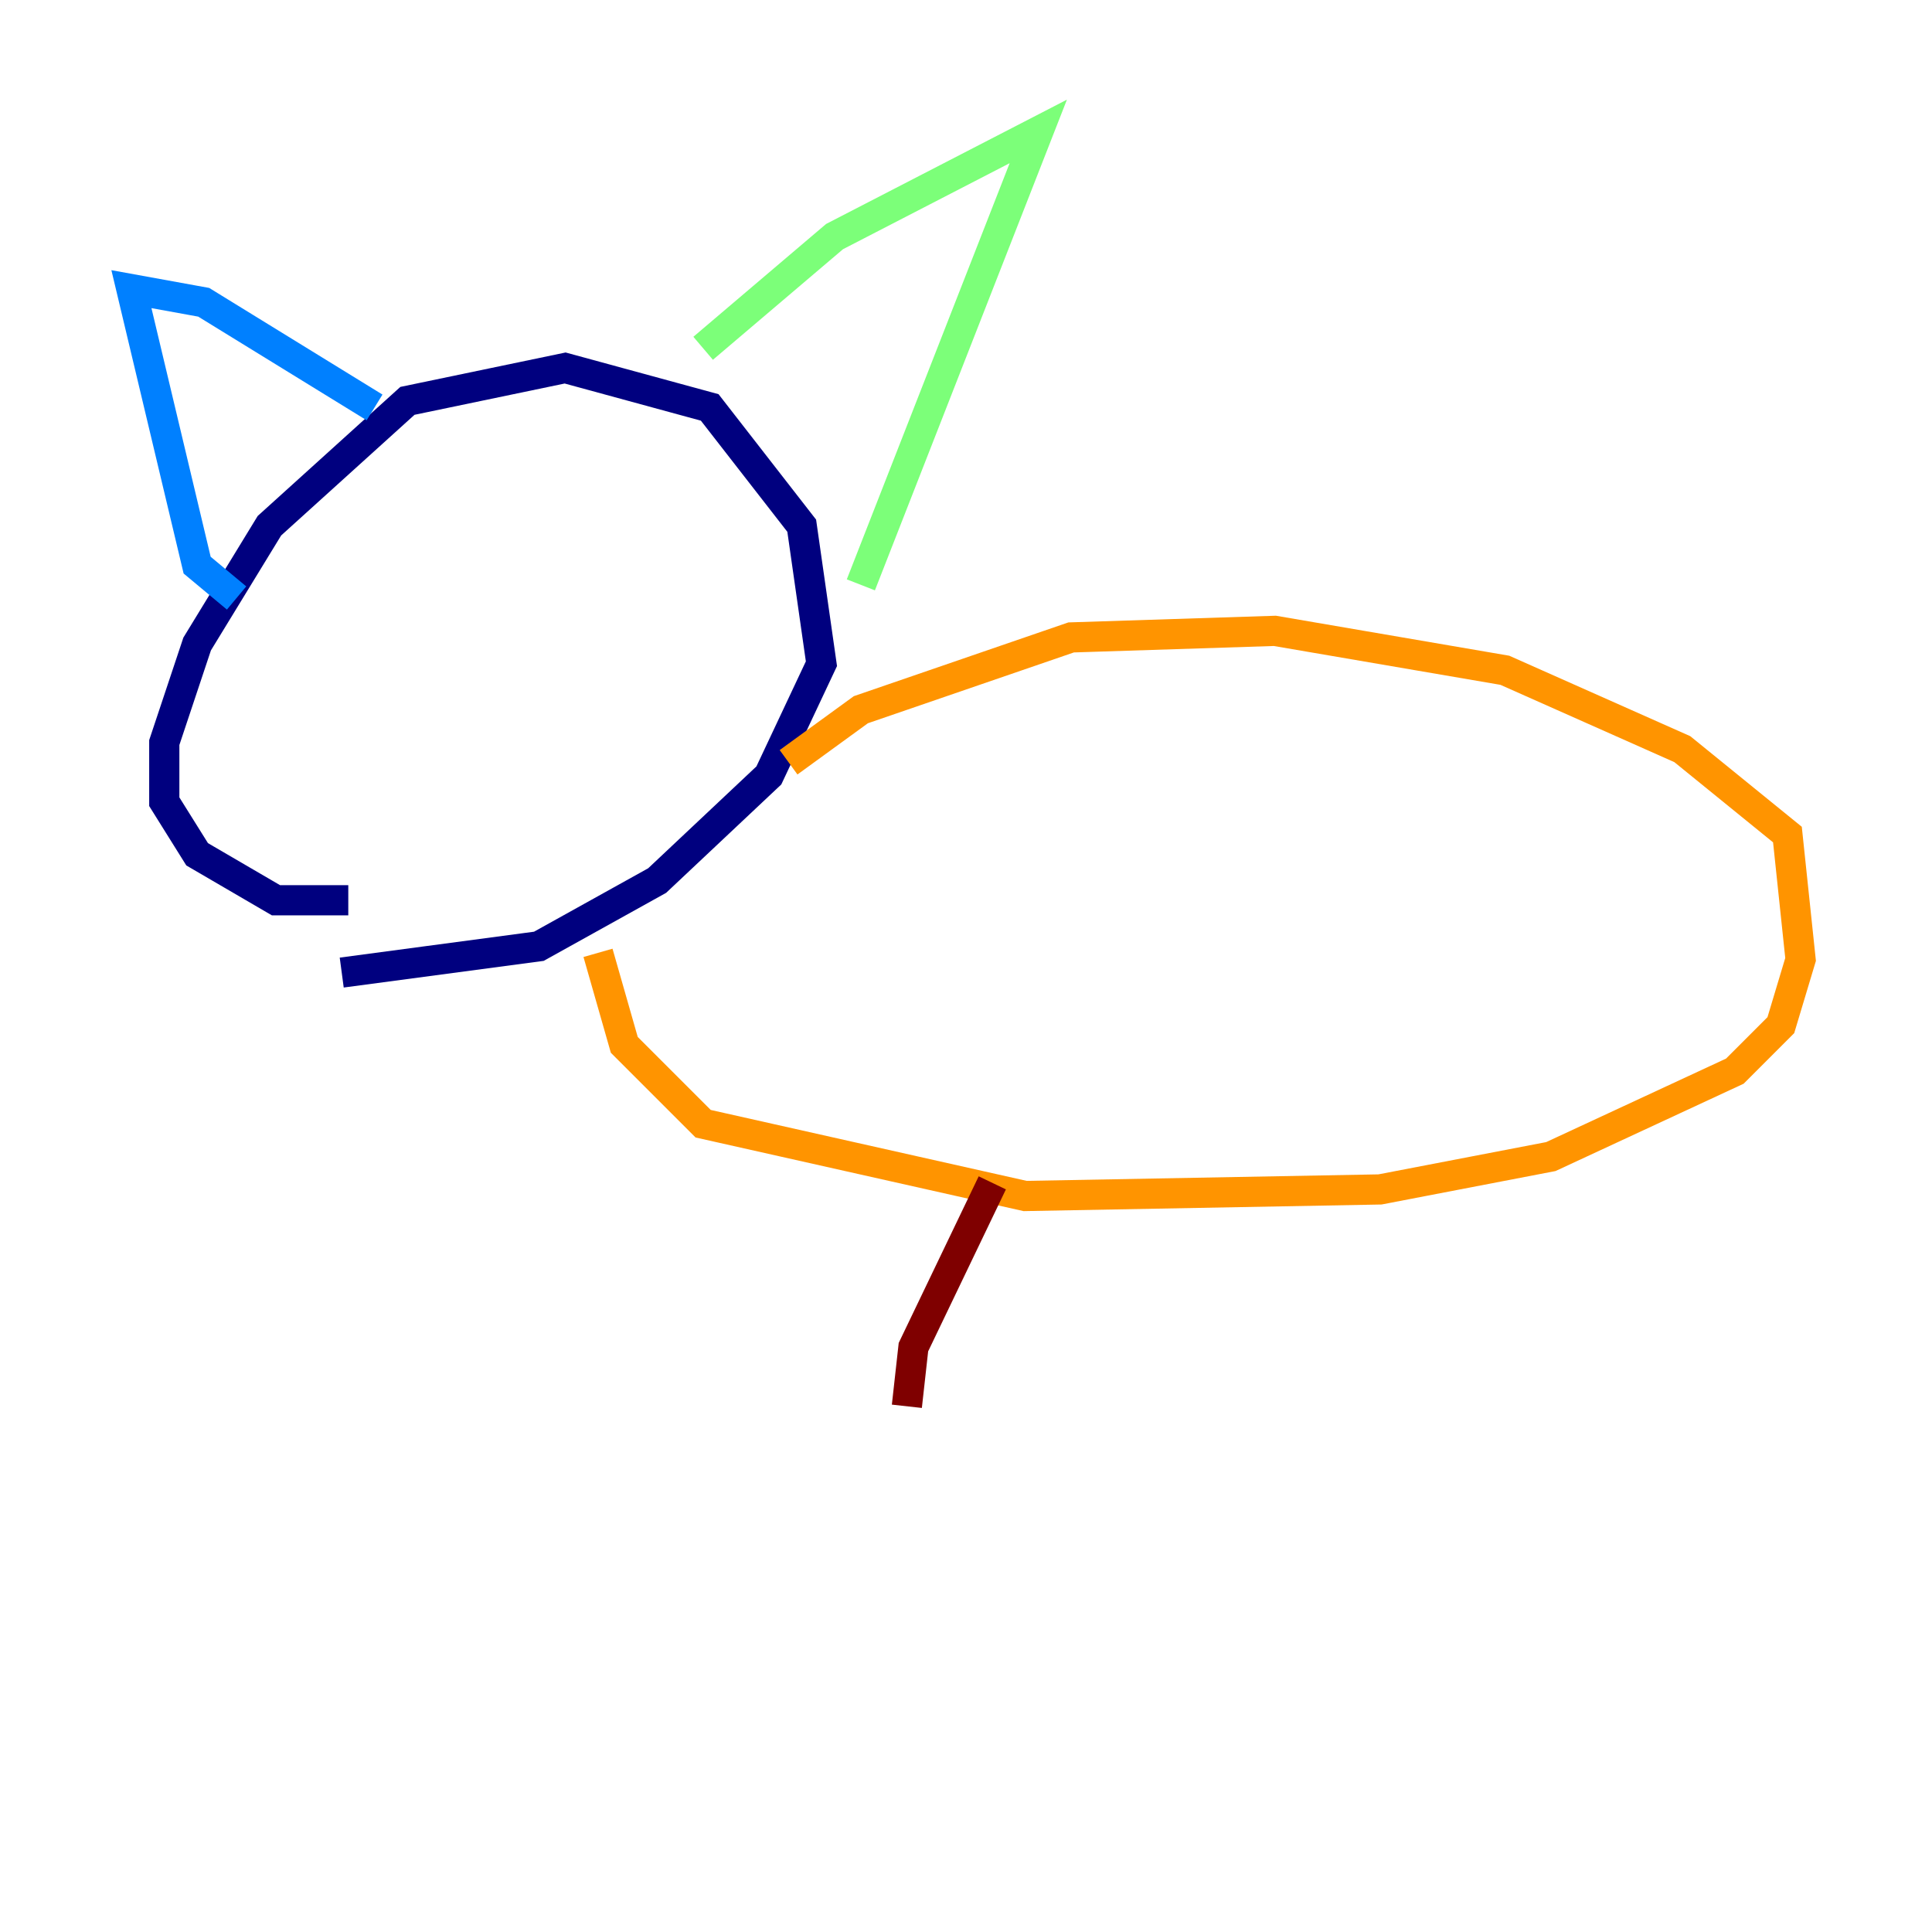 <?xml version="1.0" encoding="utf-8" ?>
<svg baseProfile="tiny" height="128" version="1.2" viewBox="0,0,128,128" width="128" xmlns="http://www.w3.org/2000/svg" xmlns:ev="http://www.w3.org/2001/xml-events" xmlns:xlink="http://www.w3.org/1999/xlink"><defs /><polyline fill="none" points="23.075,59.646 18.286,59.646 13.061,56.599 10.884,53.116 10.884,49.197 13.061,42.667 17.85,34.83 26.993,26.558 37.442,24.381 47.02,26.993 53.116,34.83 54.422,43.973 50.939,51.374 43.537,58.34 35.701,62.694 22.64,64.435" stroke="#00007f" stroke-width="2" /><polyline fill="none" points="15.674,39.619 13.061,37.442 8.707,19.157 13.497,20.027 24.816,26.993" stroke="#0080ff" stroke-width="2" /><polyline fill="none" points="46.585,23.075 55.292,15.674 68.789,8.707 57.034,38.748" stroke="#7cff79" stroke-width="2" /><polyline fill="none" points="39.619,63.129 41.361,69.225 46.585,74.449 67.918,79.238 91.429,78.803 102.748,76.626 114.939,70.966 117.986,67.918 119.293,63.565 118.422,55.292 111.456,49.633 99.701,44.408 84.463,41.796 70.966,42.231 57.034,47.02 52.245,50.503" stroke="#ff9400" stroke-width="2" /><polyline fill="none" points="65.742,78.367 60.517,89.252 60.082,93.17" stroke="#7f0000" stroke-width="2" /></svg>